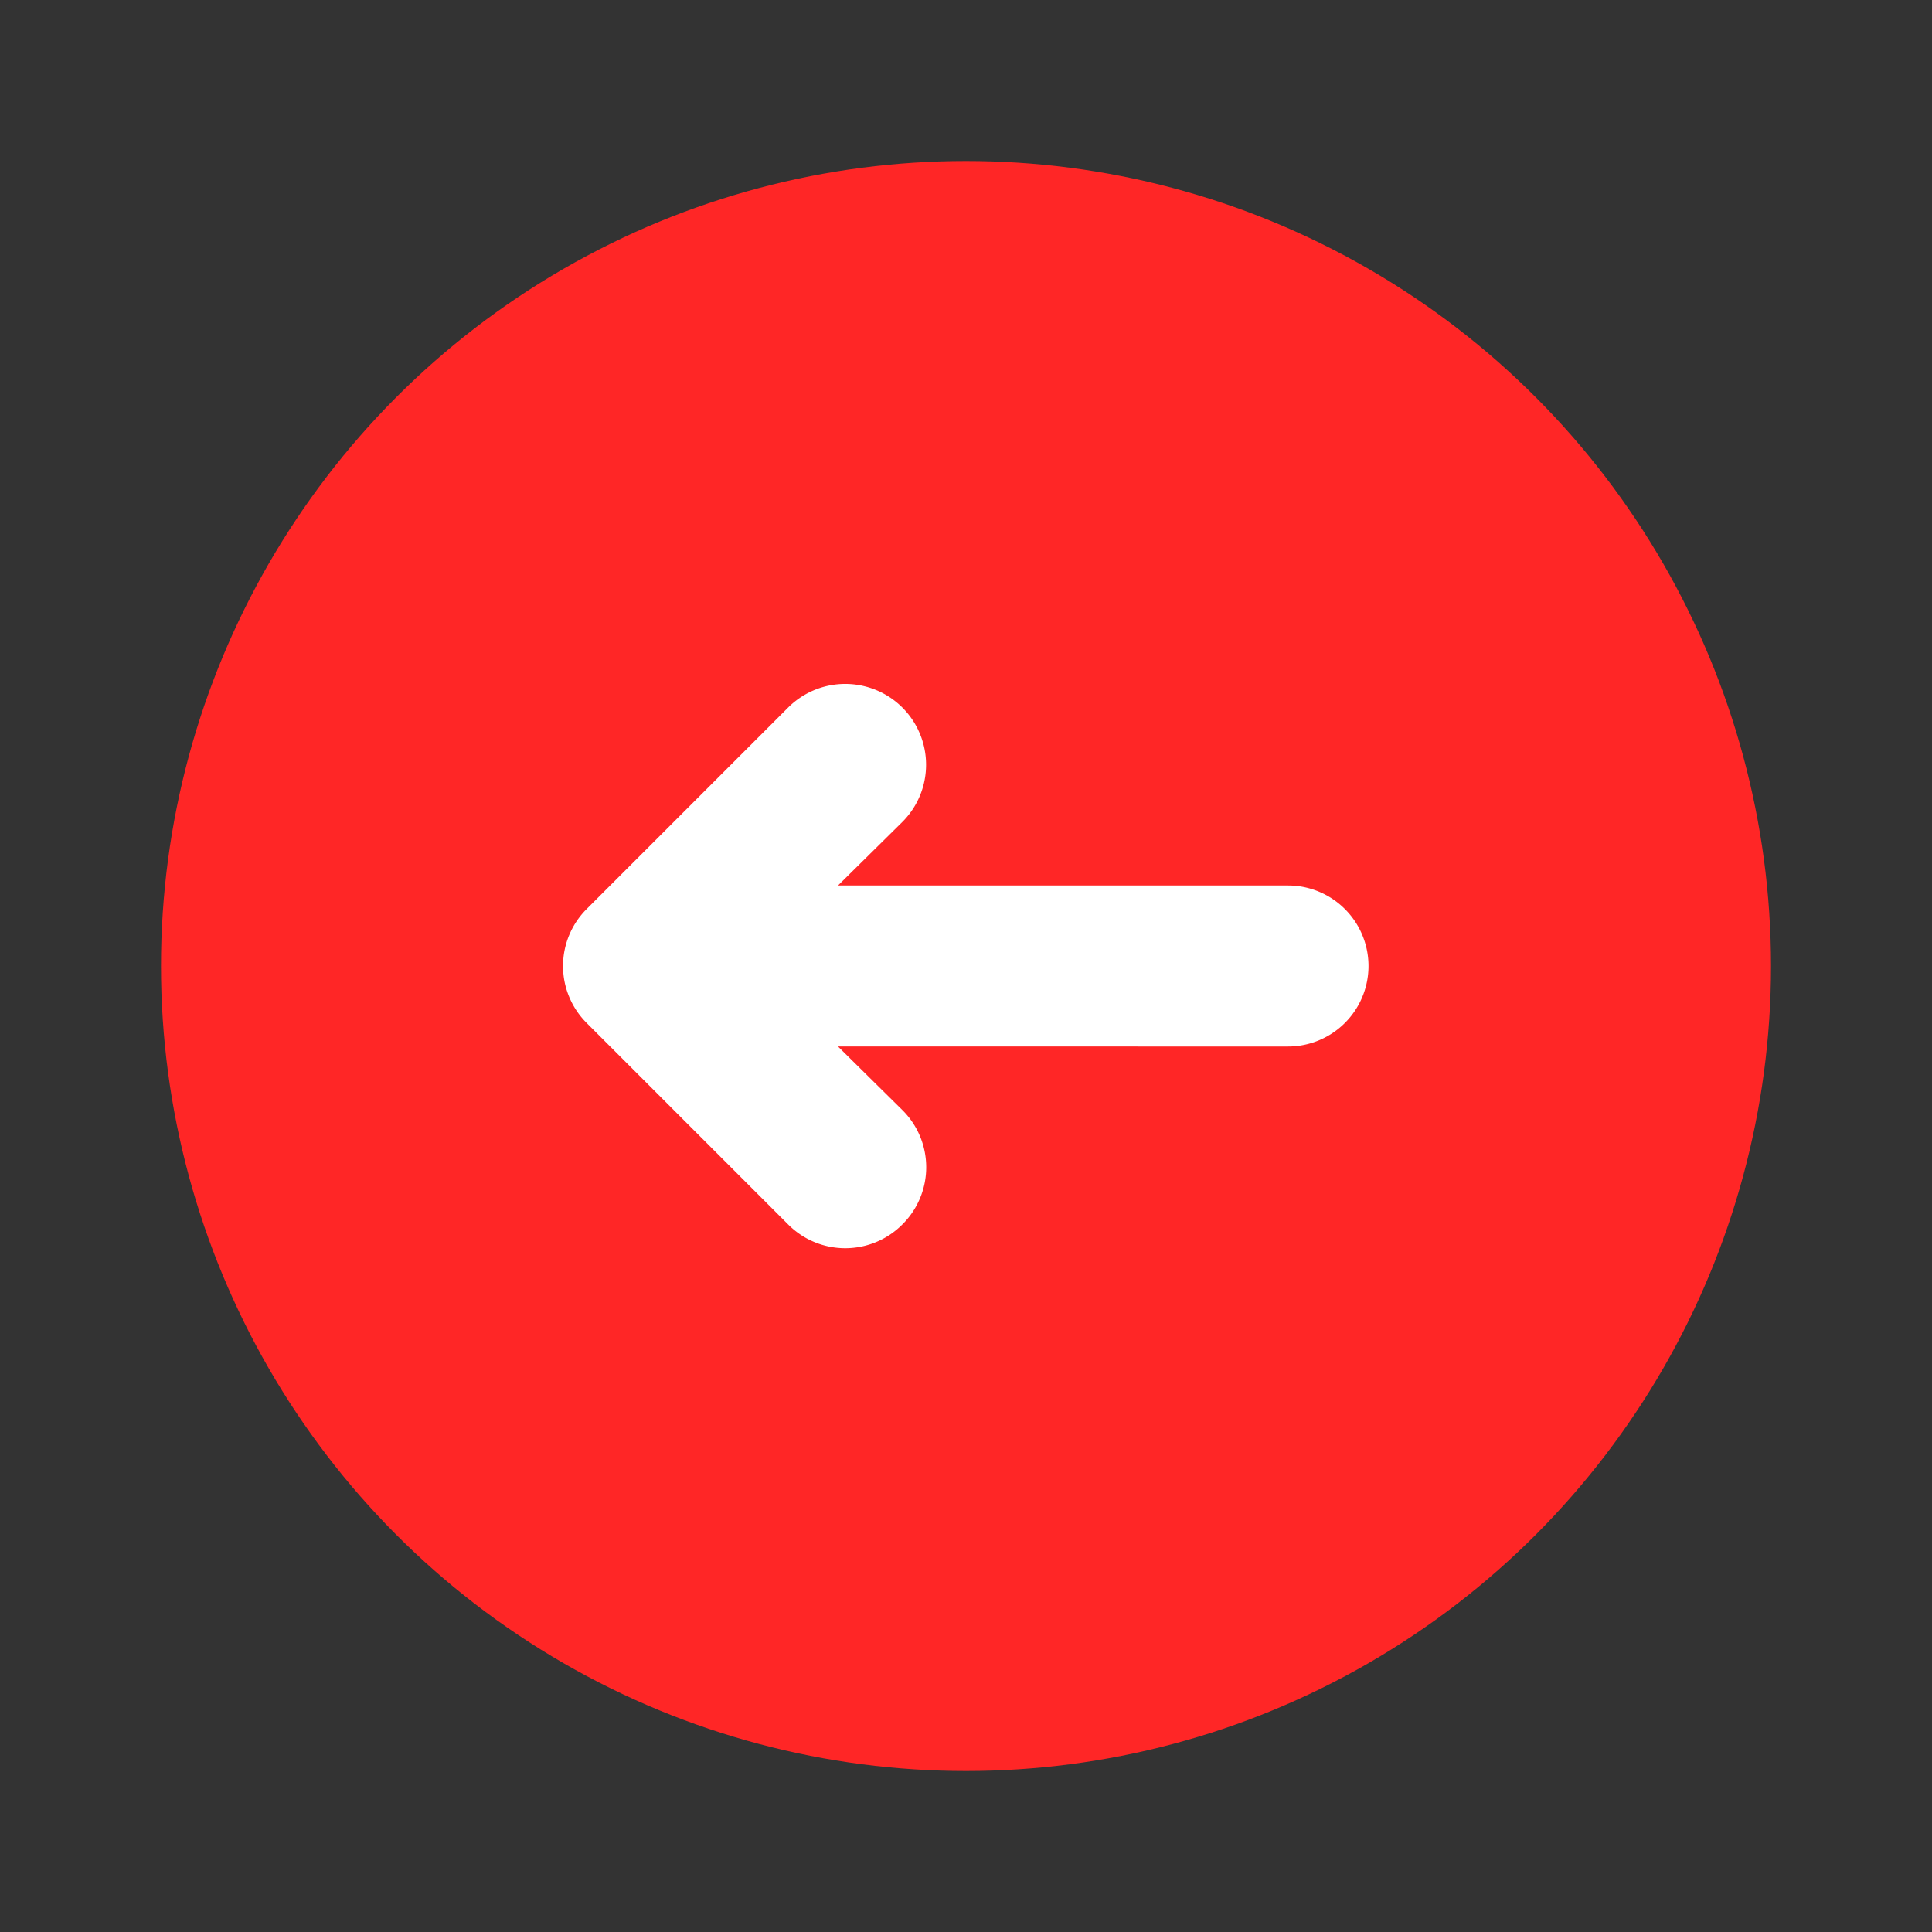 <?xml version="1.0" encoding="utf-8"?>
<svg fill="#ff2626" width="800px" height="800px" viewBox="0 0 24 24" id="left-circle-2" data-name="Flat Color" xmlns="http://www.w3.org/2000/svg" class="icon flat-color"><rect x="0" y="0" width="24" height="24" fill="#333333" stroke="none"/><circle id="primary" cx="12" cy="12" r="10" style="fill: #ff2626;"></circle><path id="secondary" d="M16,11H10.41l.8-.79A1,1,0,0,0,9.79,8.79l-2.5,2.5a1,1,0,0,0,0,1.42l2.5,2.5a1,1,0,0,0,1.42,0,1,1,0,0,0,0-1.42l-.8-.79H16a1,1,0,0,0,0-2Z" style="fill: #fff;"></path></svg>
